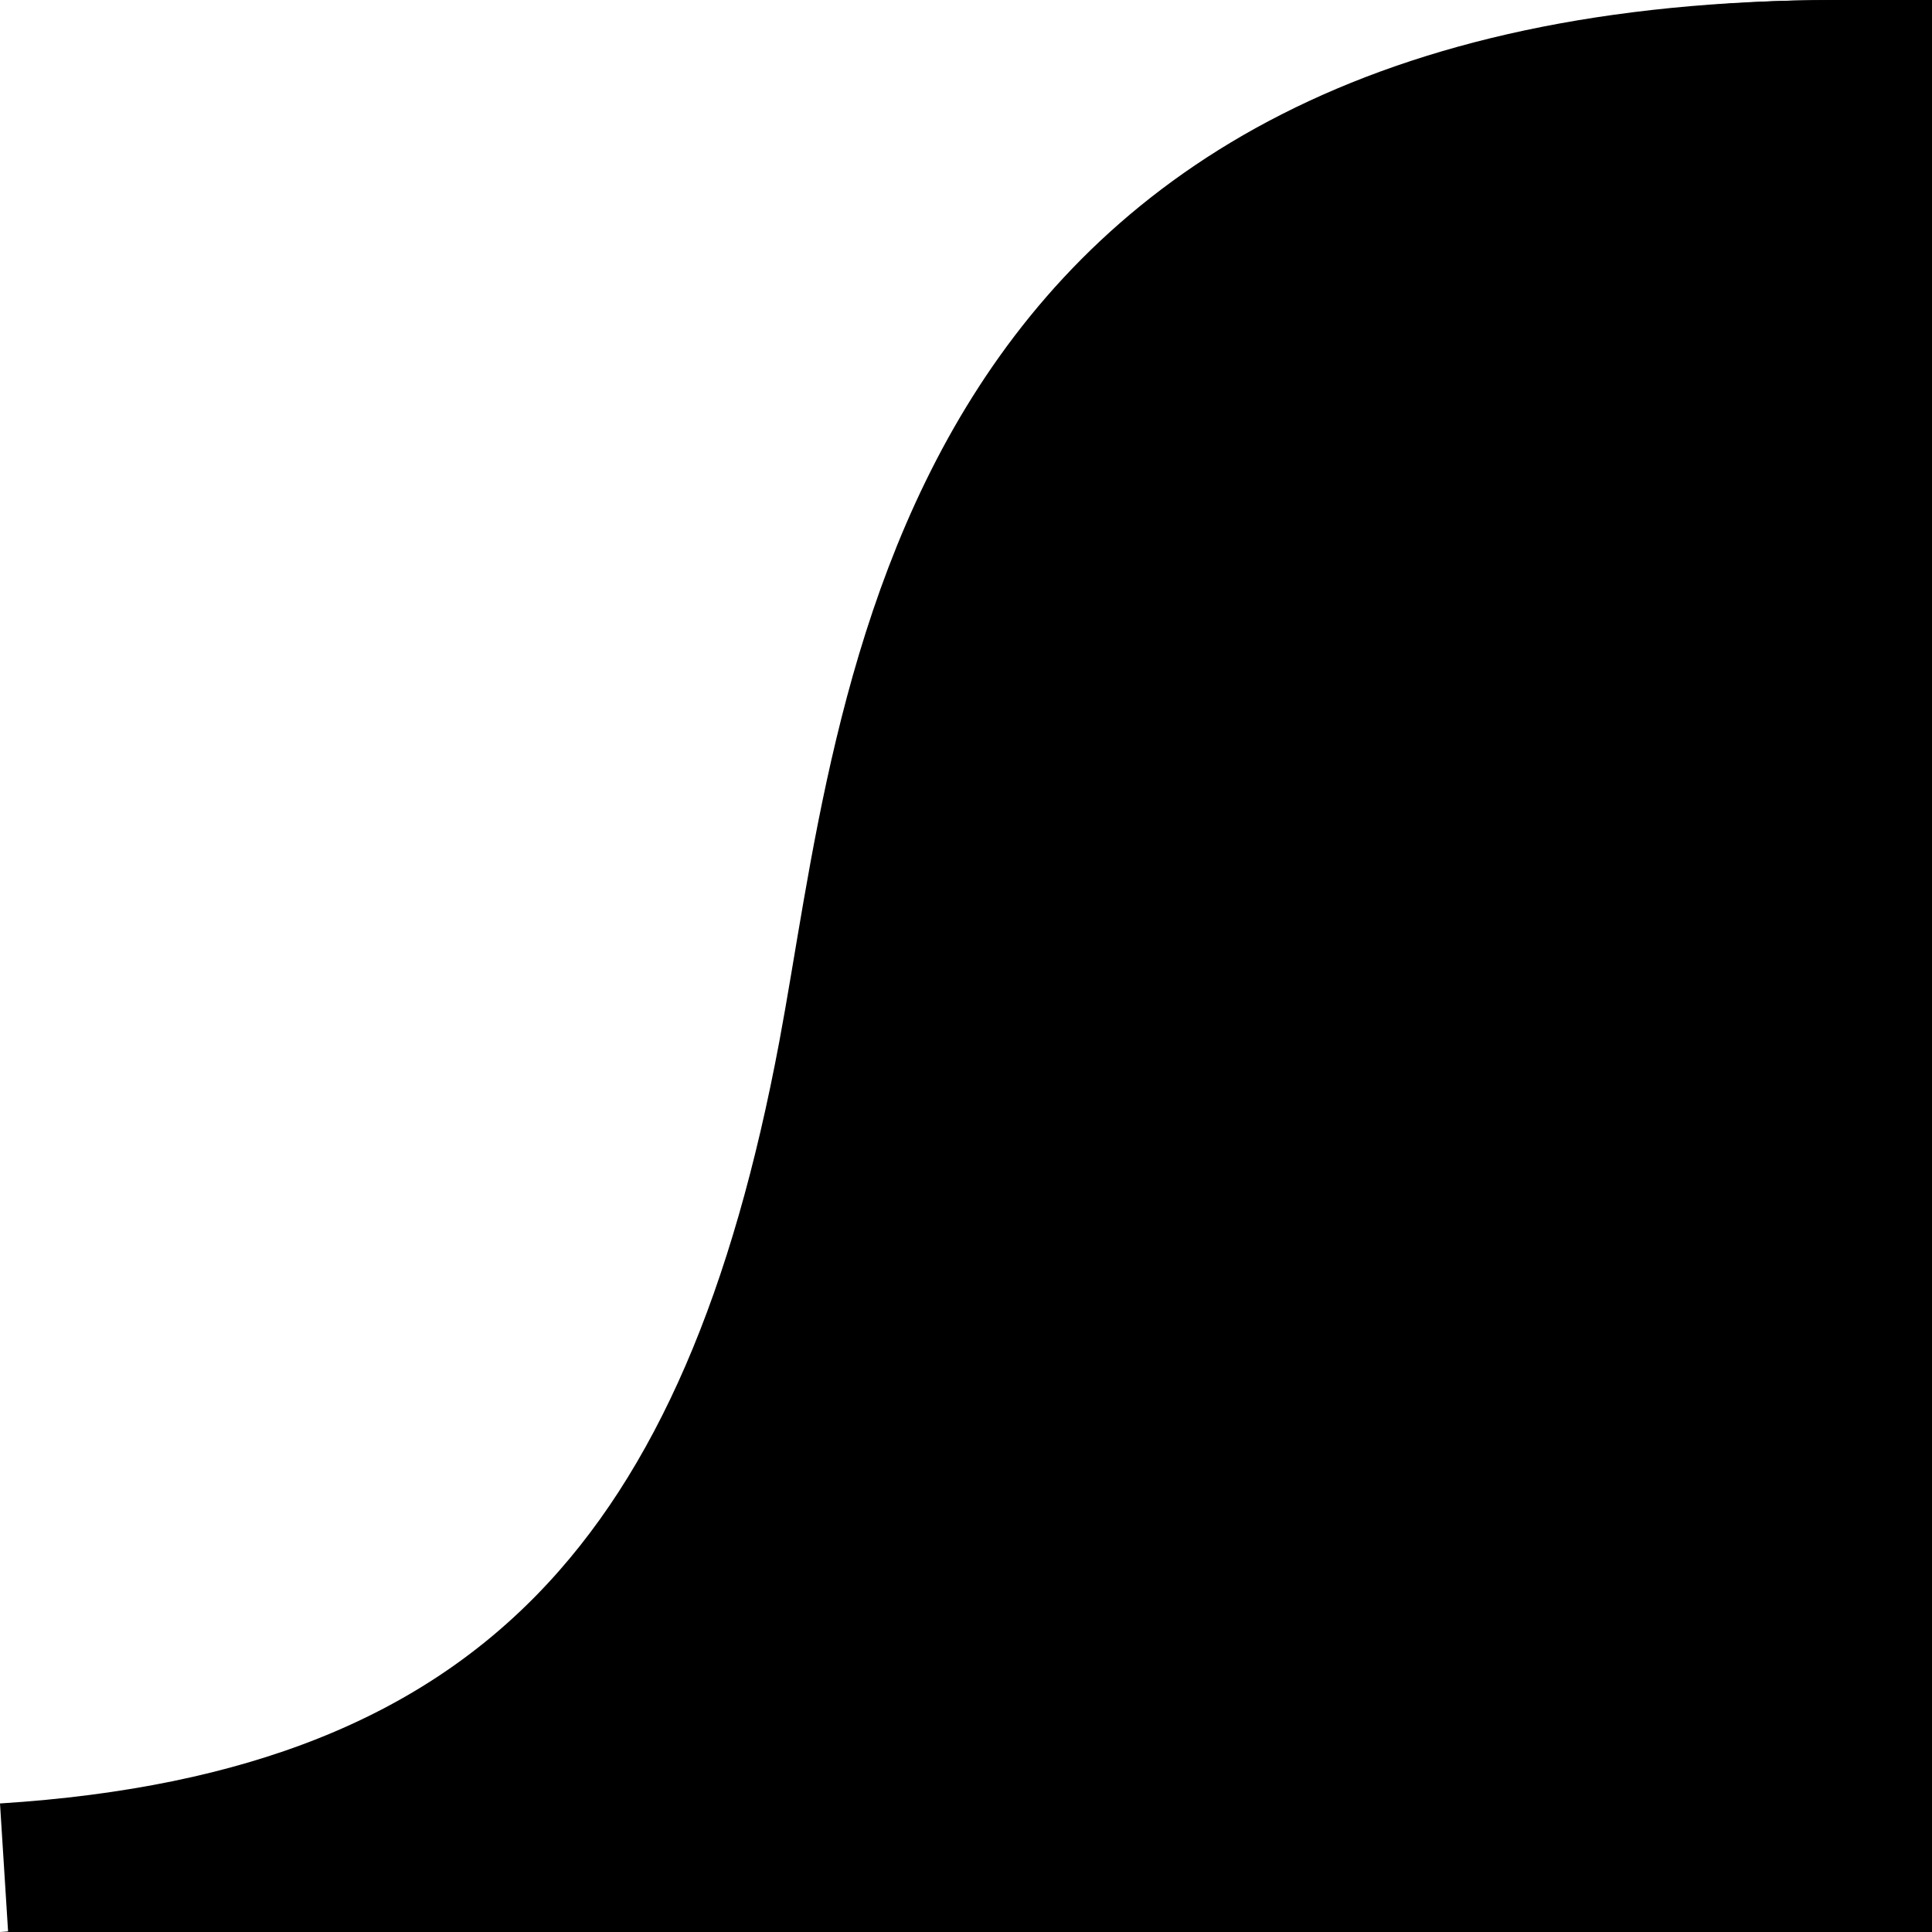 <svg width="30" height="30" viewBox="0 0 30 30" xmlns="http://www.w3.org/2000/svg"><path fill="context-fill" d="M 28.5,0 H 30 V 30 H 0 C 8.125,29.452 11.559,24.942 13.05,16.442 14.046,10.757 14.55,0.03 28.5,0 Z"/><path fill="none" stroke="context-stroke" stroke-width="2" d="M 0.063,29.002 C 8.171,28.49 11.598,24.281 13.086,16.347 14.08,11.041 14.582,1.028 28.503,1 h 1.497"/></svg>
